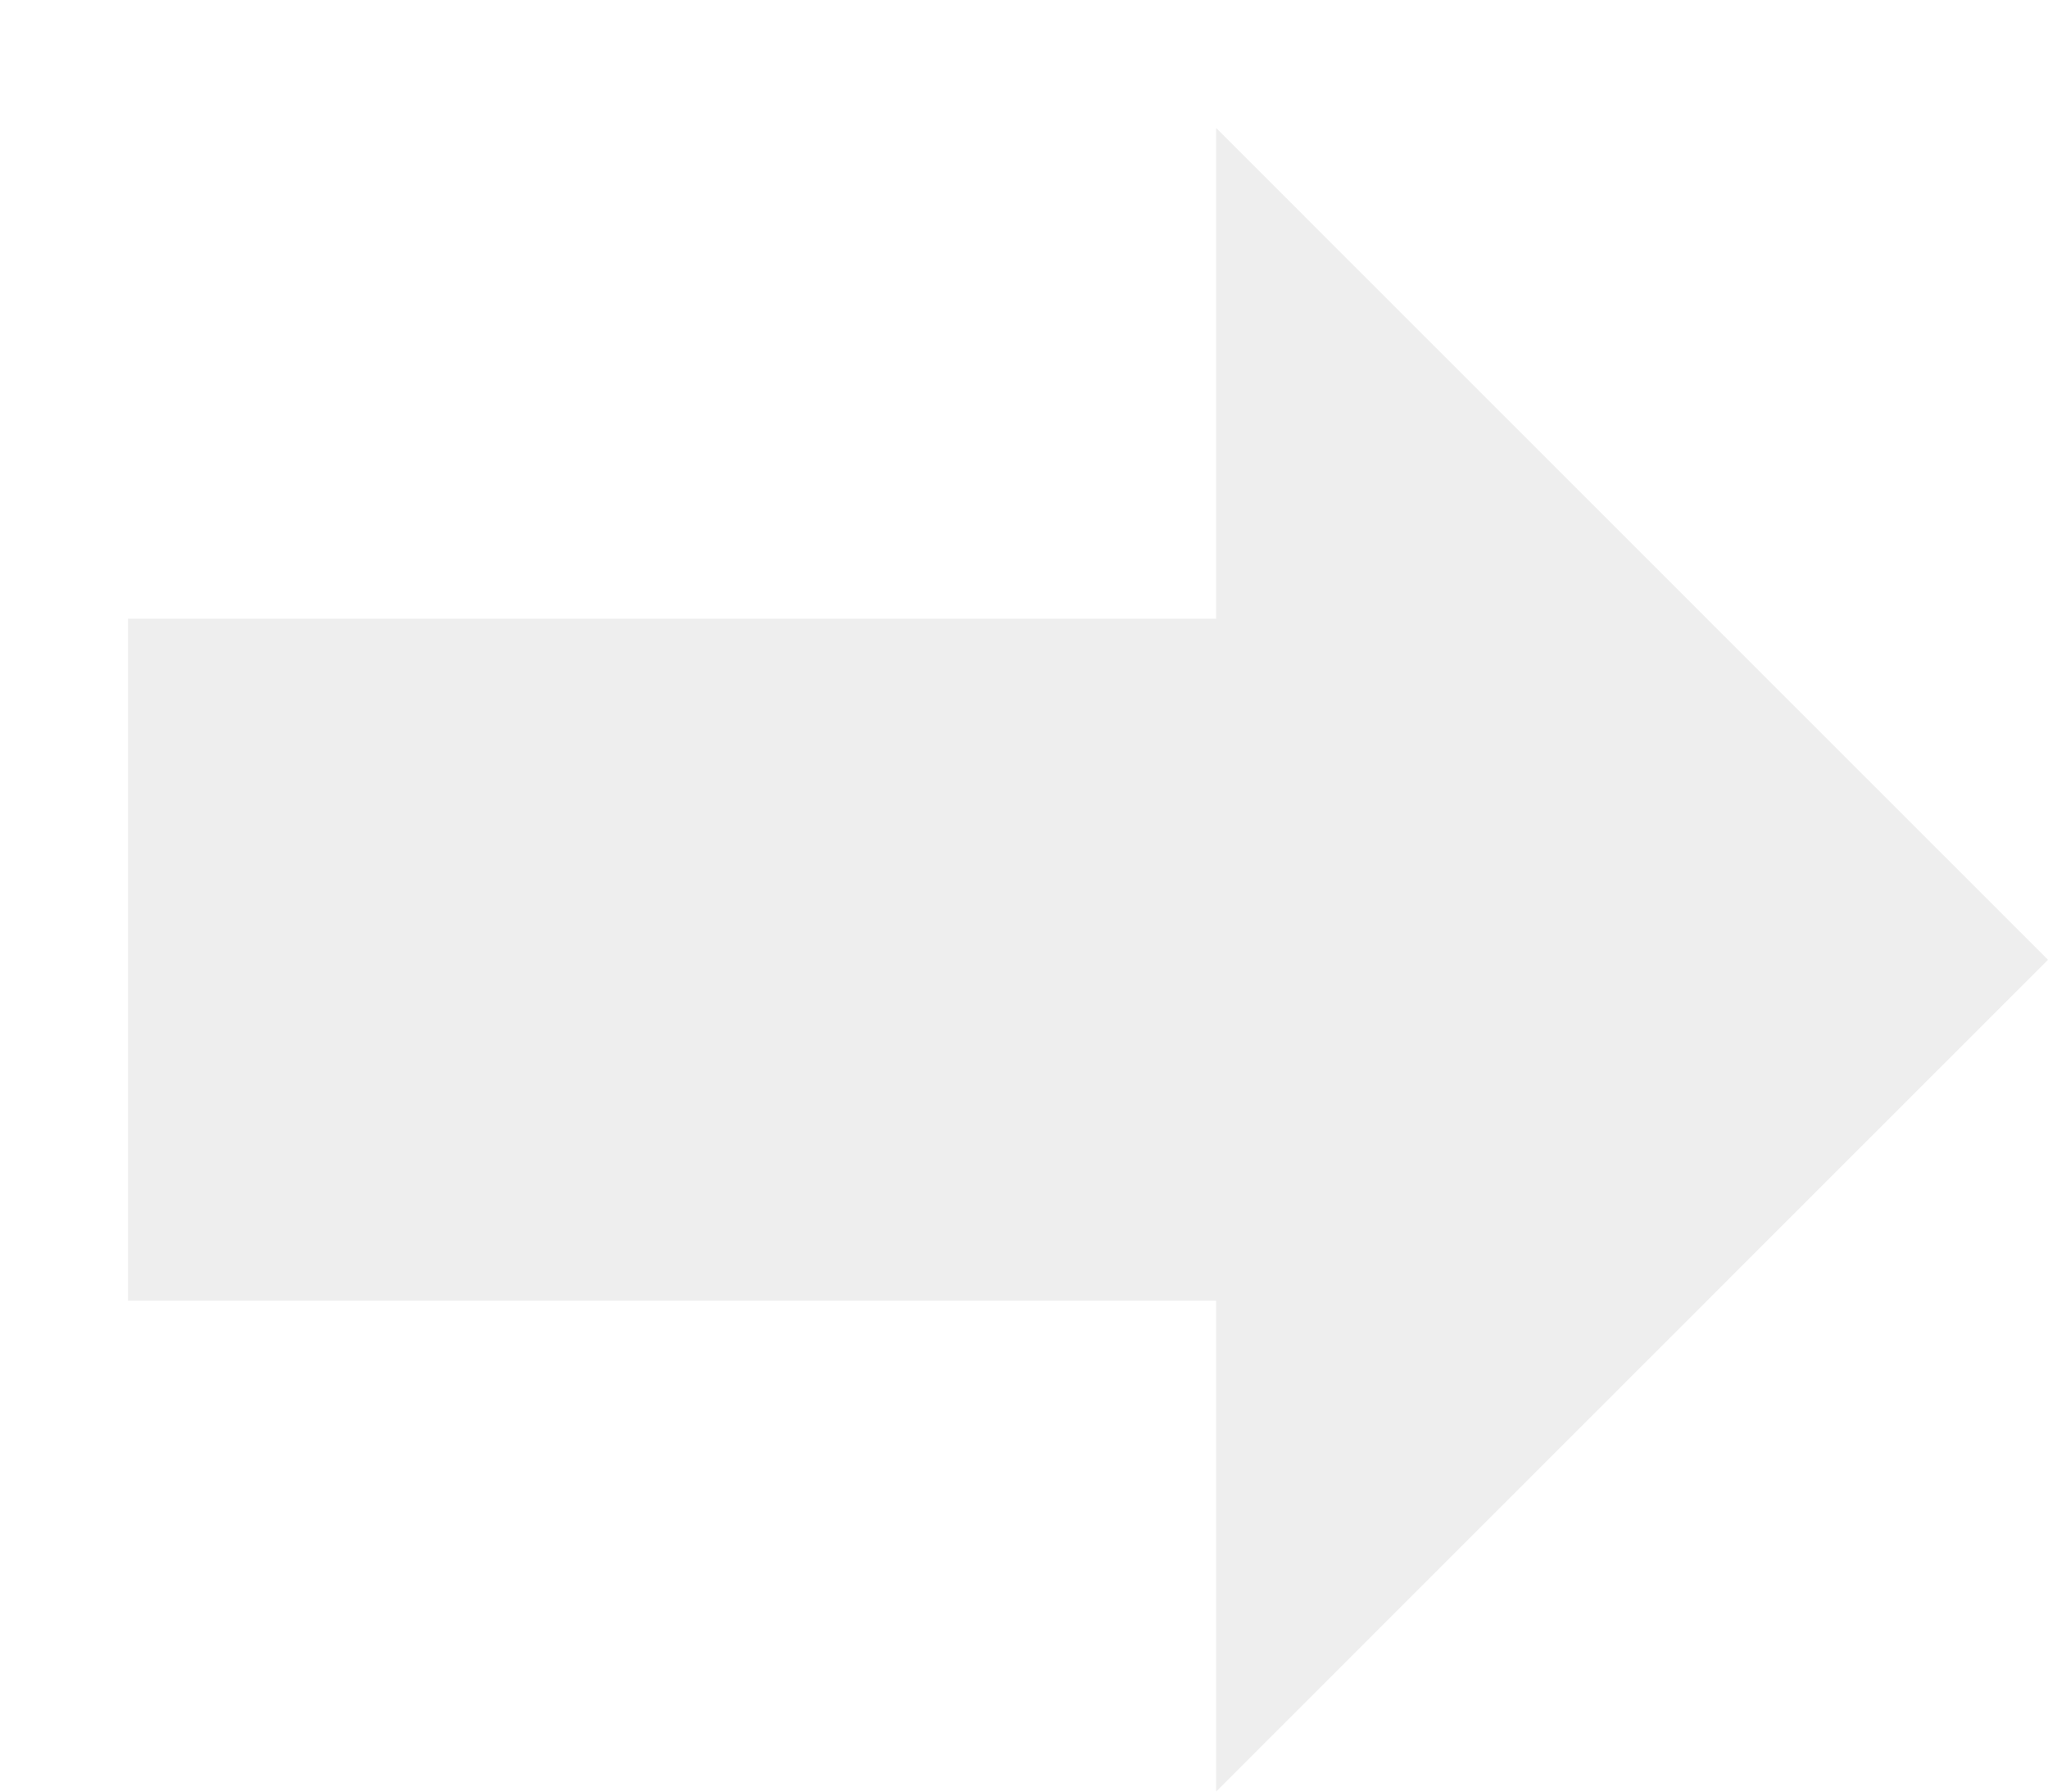 <svg
    xmlns="http://www.w3.org/2000/svg" width="32" height="28">
    <defs>
        <filter id="fi" color-interpolation-filters="sRGB">
            <feFlood flood-opacity="1" flood-color="#999" result="flood"/>
            <feComposite in="flood" in2="SourceGraphic" operator="out" result="composite1"/>
            <feGaussianBlur in="composite1" stdDeviation="1.1" result="blur"/>
            <feOffset dx="1" dy="1" result="offset"/>
            <feComposite in="offset" in2="SourceGraphic" operator="atop" result="composite2"/>
        </filter>
    </defs>
    <path d="M18.002 1V8.67H1v10.657h17.002V27L31 14z" fill="#eee" filter="url(#fi)"/>
</svg>